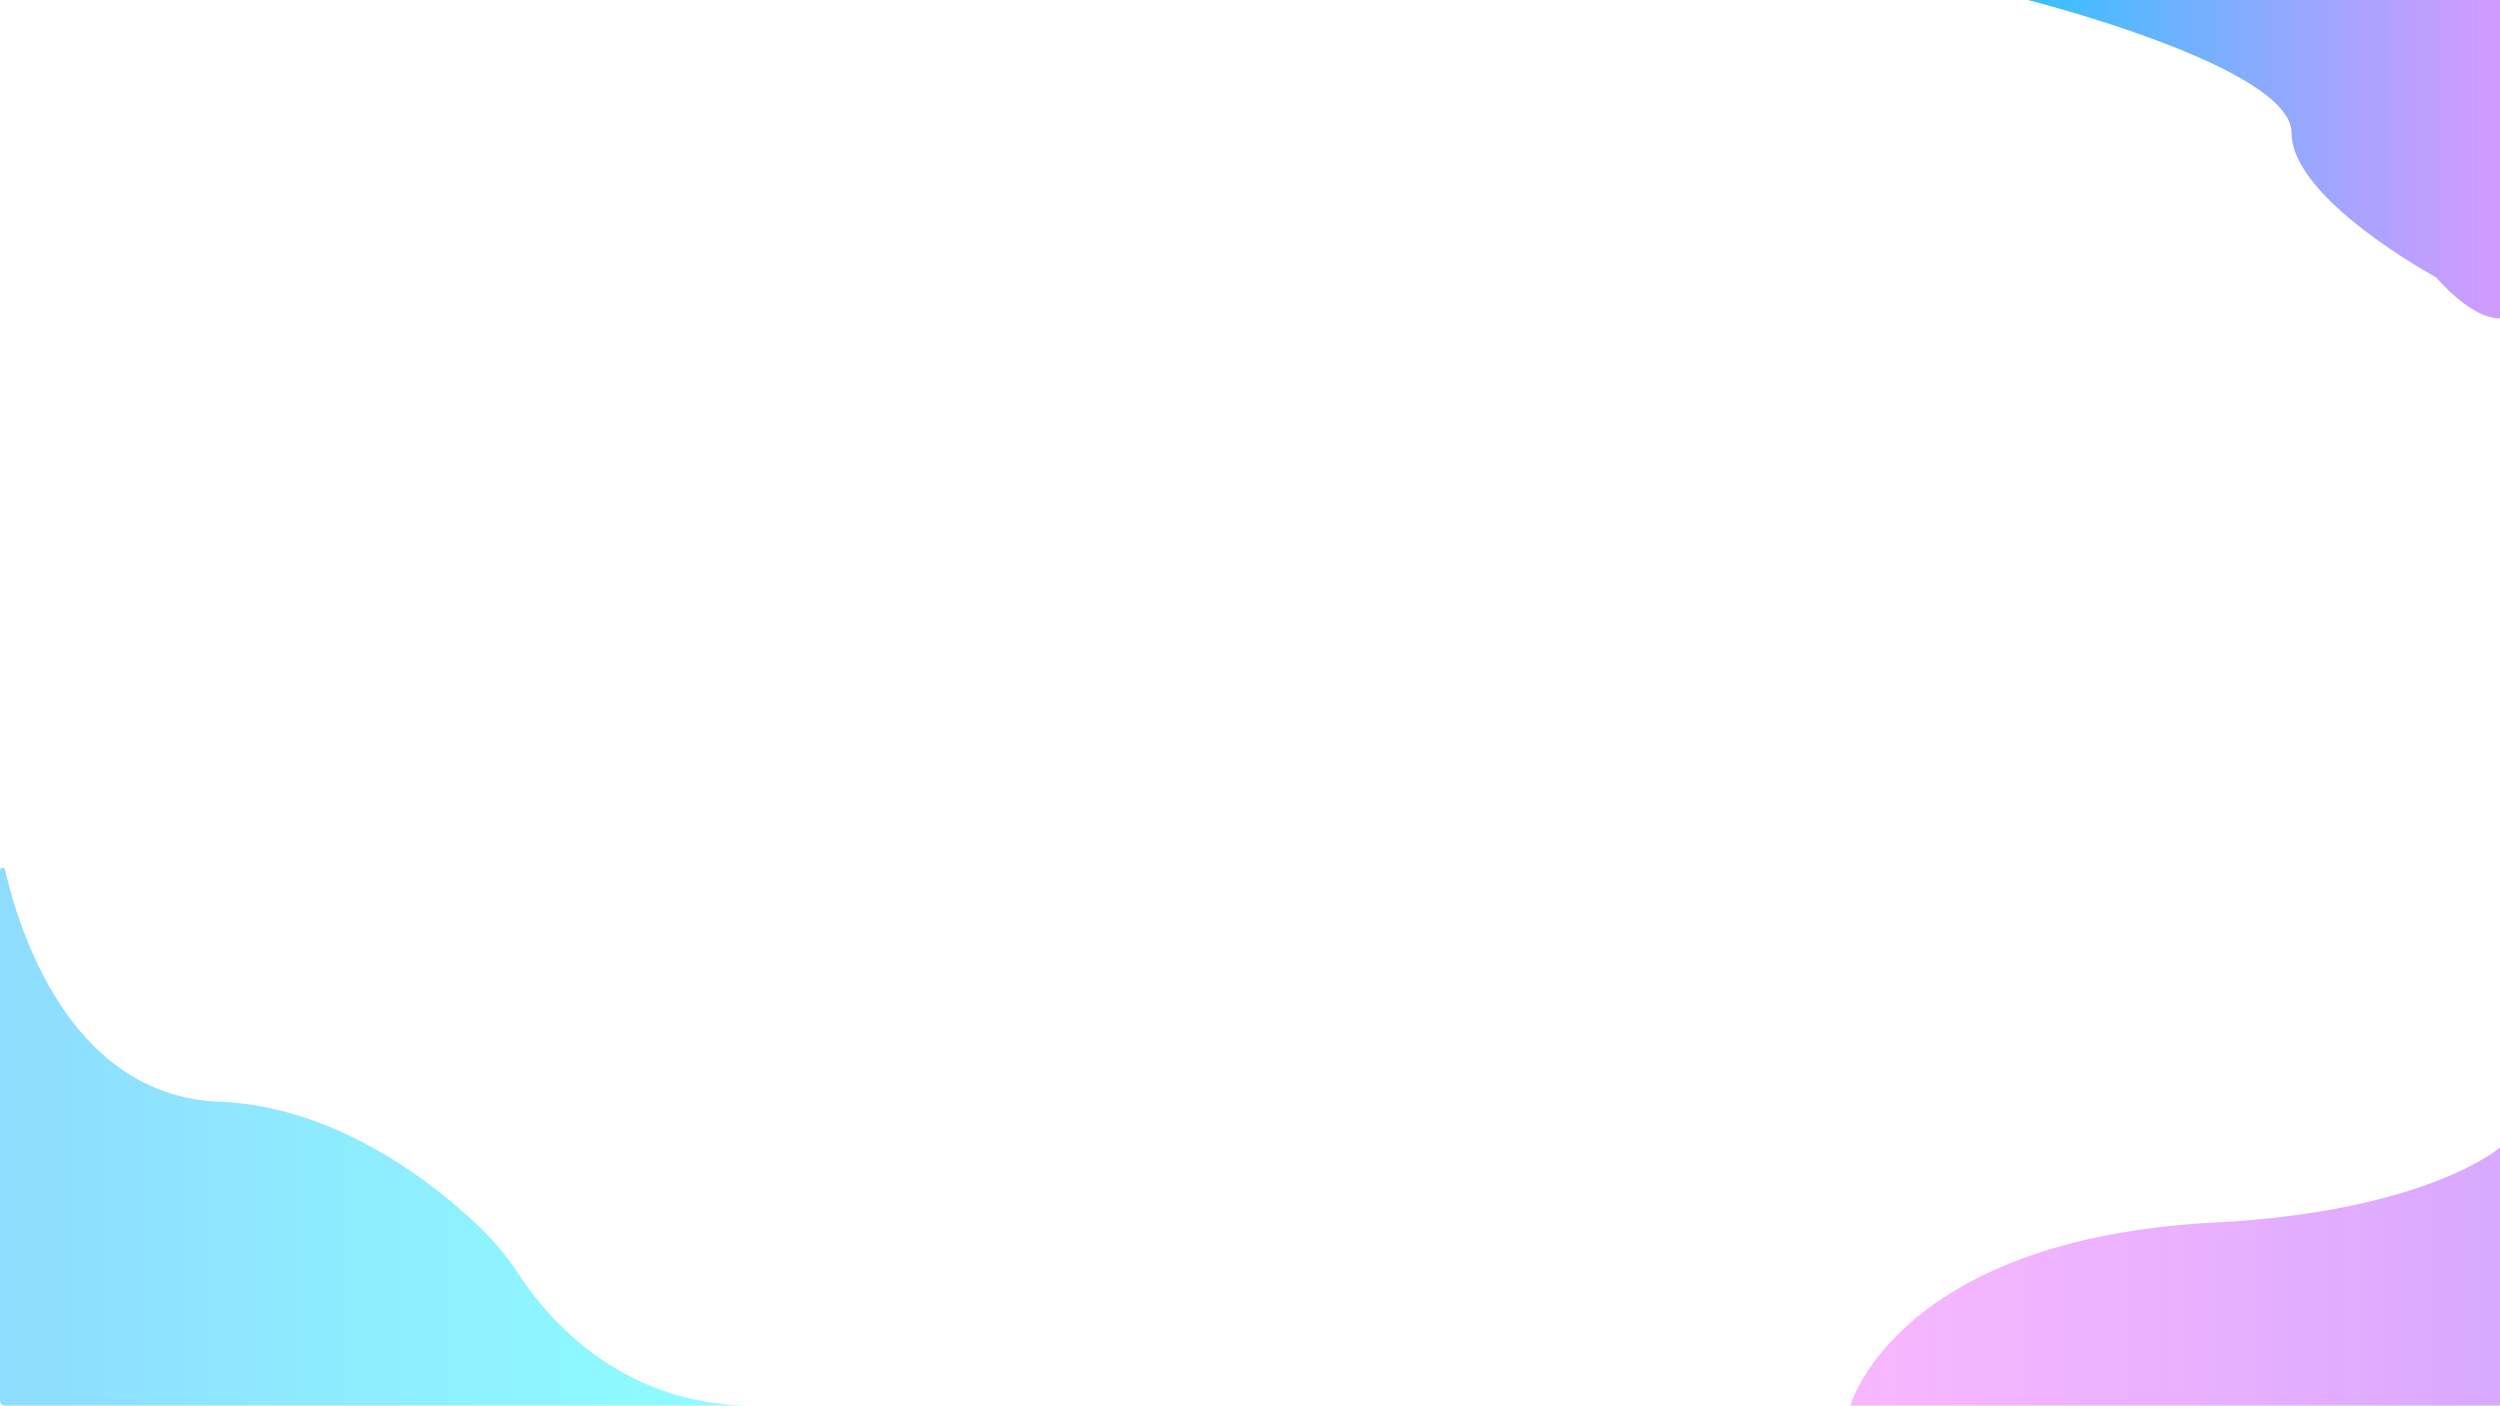 <svg xmlns="http://www.w3.org/2000/svg" xmlns:xlink="http://www.w3.org/1999/xlink" viewBox="0 0 1366 768"><defs><style>.cls-1{fill:#fff;}.cls-2{fill:url(#Naamloos_verloop_132);}.cls-3{fill:url(#Naamloos_verloop_152);}.cls-4{fill:url(#Naamloos_verloop_142);}</style><linearGradient id="Naamloos_verloop_132" y1="621.1" x2="422.45" y2="621.1" gradientUnits="userSpaceOnUse"><stop offset="0" stop-color="#1dbaff" stop-opacity="0.5"/><stop offset="0.65" stop-color="#1de8ff" stop-opacity="0.5"/><stop offset="1" stop-color="#1dffff" stop-opacity="0.5"/></linearGradient><linearGradient id="Naamloos_verloop_152" x1="1011" y1="697.5" x2="1366" y2="697.5" gradientUnits="userSpaceOnUse"><stop offset="0" stop-color="#f170ff" stop-opacity="0.5"/><stop offset="1" stop-color="#be70ff" stop-opacity="0.6"/></linearGradient><linearGradient id="Naamloos_verloop_142" x1="1108" y1="87" x2="1366" y2="87" gradientUnits="userSpaceOnUse"><stop offset="0" stop-color="#1dbaff" stop-opacity="0.9"/><stop offset="1" stop-color="#be70ff" stop-opacity="0.7"/></linearGradient></defs><g id="Laag_2" data-name="Laag 2"><g id="Laag_1-2" data-name="Laag 1"><rect class="cls-1" width="1366" height="768"/><path class="cls-2" d="M0,475.61a1.41,1.41,0,0,1,2.79-.32C10.88,510.49,39.21,598.8,120,602c62.19,2.46,113.93,42.17,139.93,66.43a154.31,154.31,0,0,1,23.89,28.42C297.93,718.43,338.25,768,411,768H2.57A2.57,2.57,0,0,1,0,765.43Z"/><path class="cls-3" d="M1011,768s25.42-91,199-100c116-6,156-41,156-41V768Z"/><path class="cls-4" d="M1108,0s144.11,36.3,144.11,72.6,79,78.93,79,78.93S1349.73,174,1366,174V0Z"/></g></g></svg>